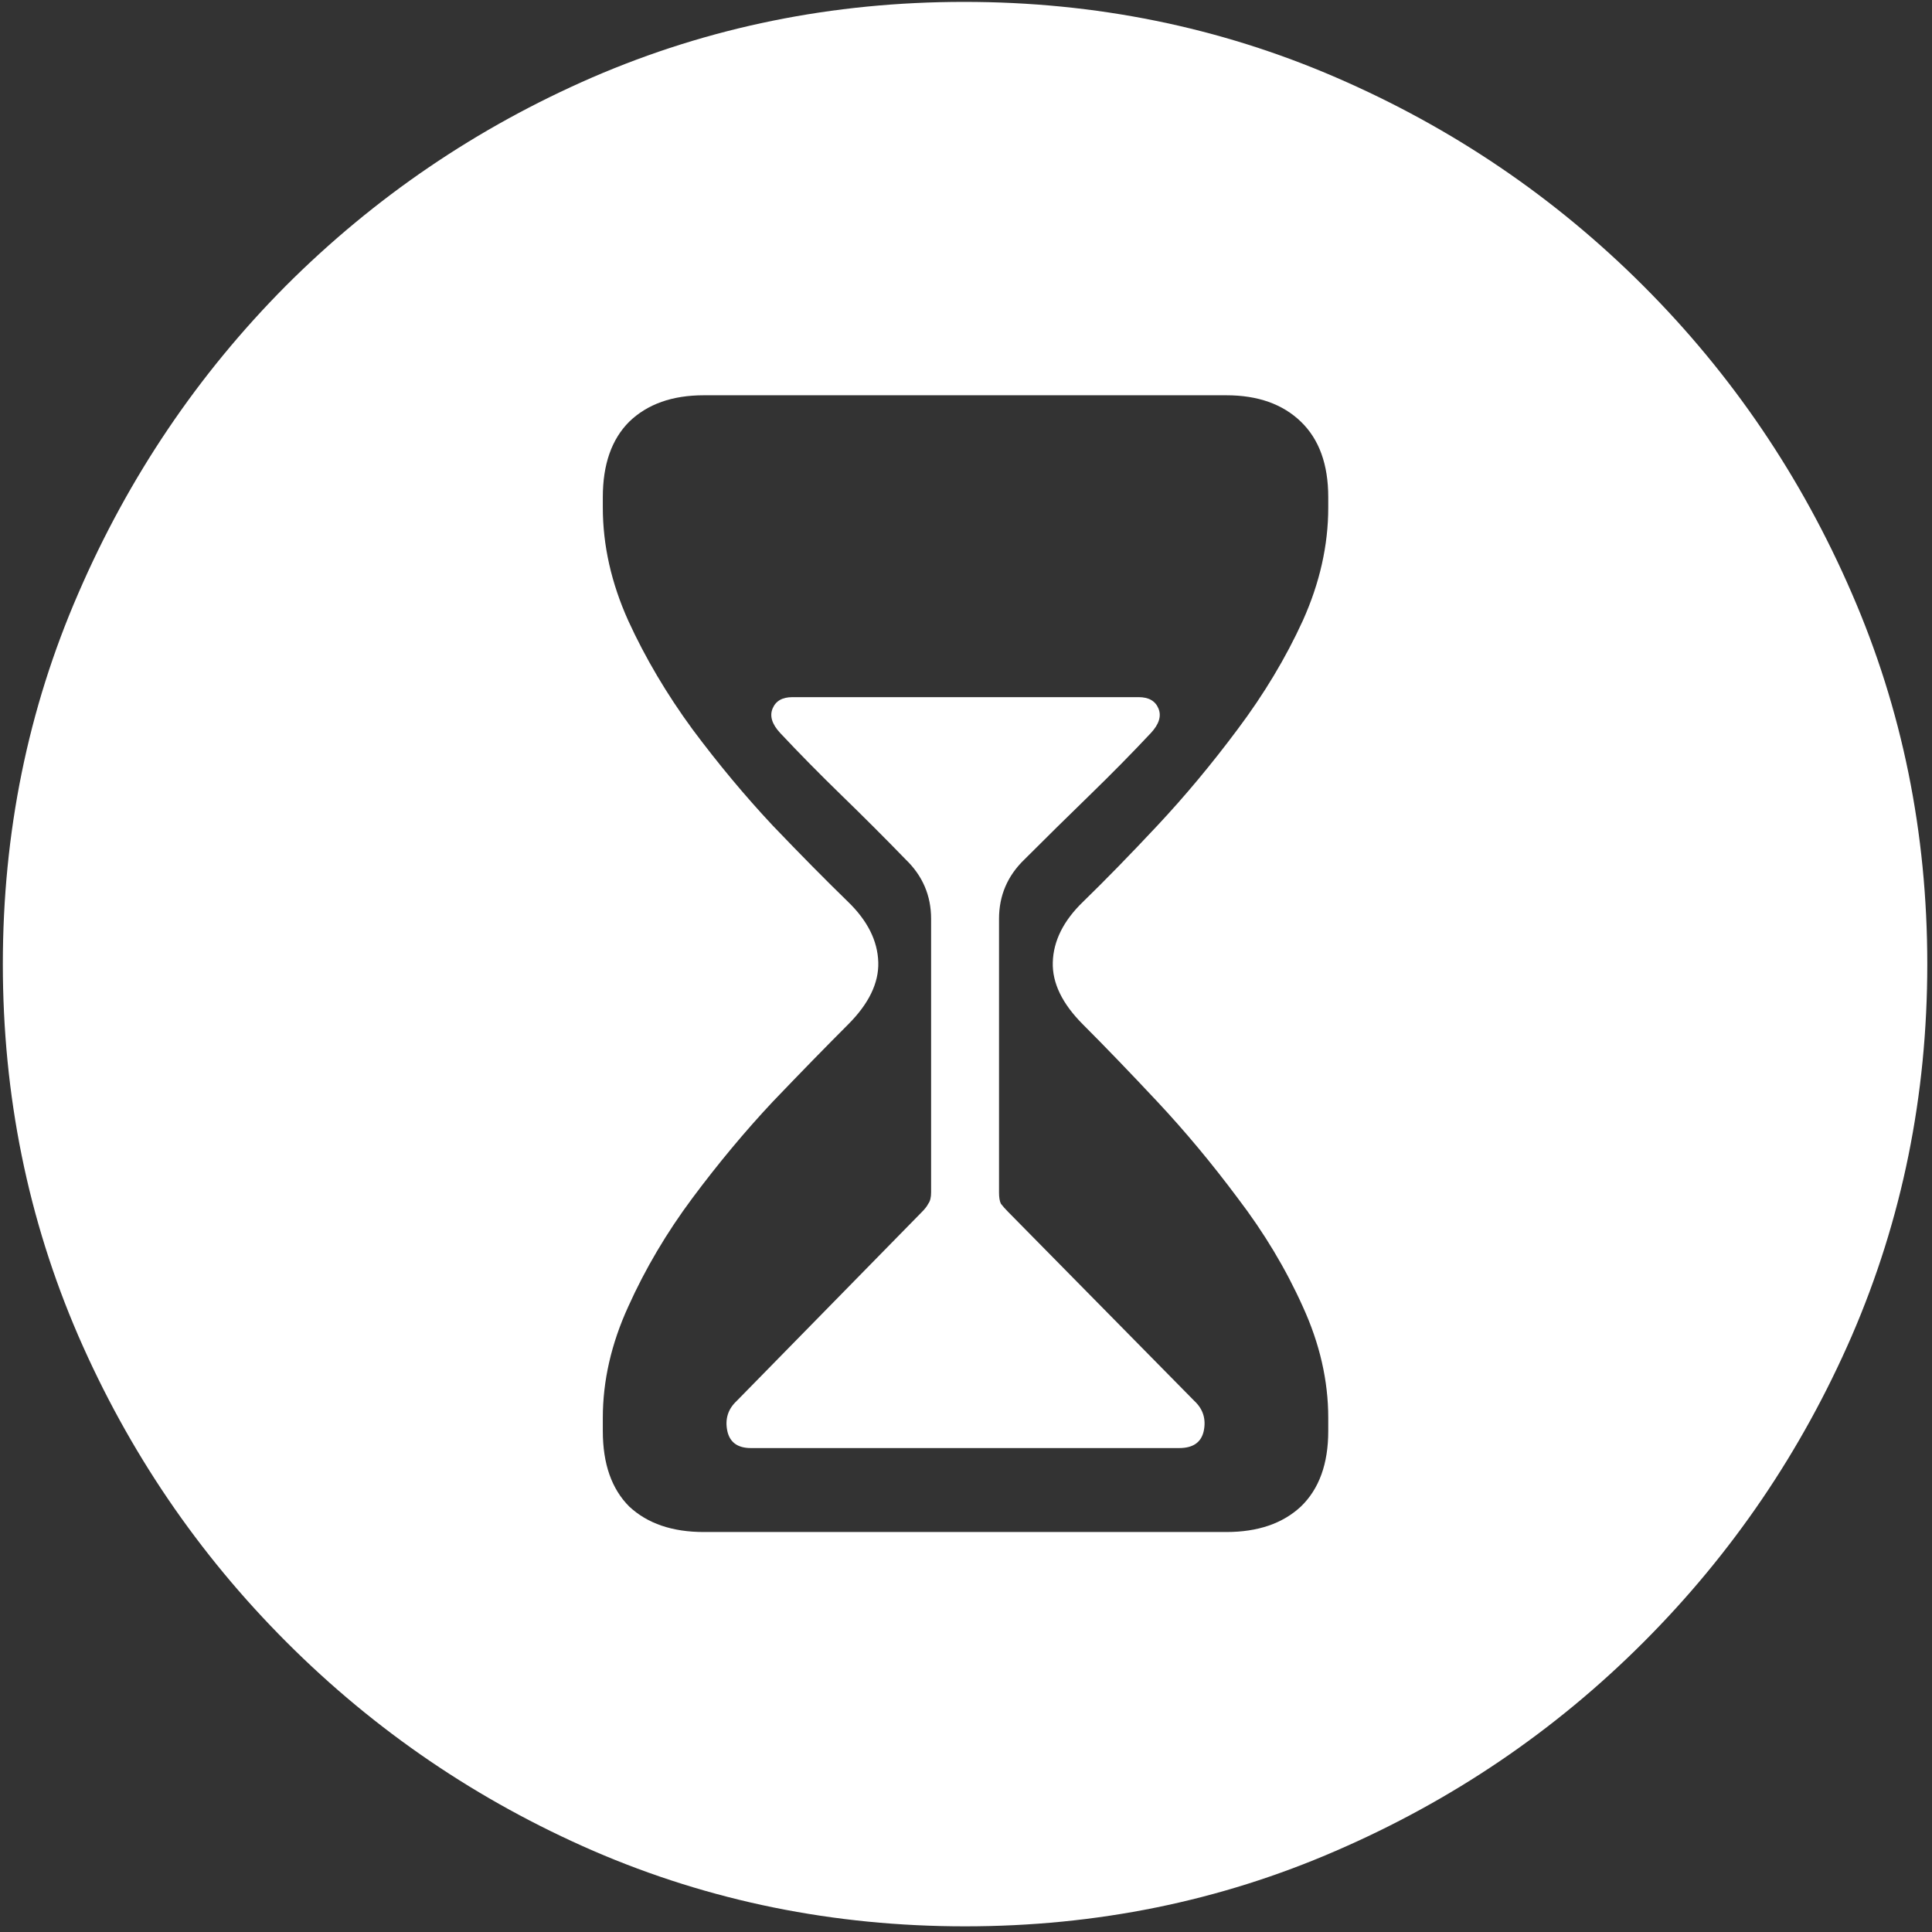 <svg width="128" height="128" viewBox="0 0 128 128" fill="none" xmlns="http://www.w3.org/2000/svg">
<rect x="0" y="0" width="128" height="128" fill="#333333" stroke="none"/>
<path d="M63.938 127.625C72.646 127.625 80.833 125.958 88.5 122.625C96.208 119.292 103 114.688 108.875 108.812C114.75 102.938 119.354 96.167 122.688 88.5C126.021 80.792 127.688 72.583 127.688 63.875C127.688 55.167 126.021 46.979 122.688 39.312C119.354 31.604 114.75 24.812 108.875 18.938C103 13.062 96.208 8.458 88.5 5.125C80.792 1.792 72.583 0.125 63.875 0.125C55.167 0.125 46.958 1.792 39.25 5.125C31.583 8.458 24.812 13.062 18.938 18.938C13.104 24.812 8.521 31.604 5.188 39.312C1.854 46.979 0.188 55.167 0.188 63.875C0.188 72.583 1.854 80.792 5.188 88.5C8.521 96.167 13.125 102.938 19 108.812C24.875 114.688 31.646 119.292 39.312 122.625C47.021 125.958 55.229 127.625 63.938 127.625ZM46.625 101.5C44.542 101.5 42.896 100.938 41.688 99.812C40.521 98.646 39.938 96.979 39.938 94.812V93.938C39.938 91.479 40.5 89.021 41.625 86.562C42.75 84.062 44.167 81.667 45.875 79.375C47.583 77.083 49.354 74.958 51.188 73C53.062 71.042 54.729 69.333 56.188 67.875C57.562 66.5 58.229 65.125 58.188 63.75C58.146 62.333 57.479 61 56.188 59.75C54.729 58.333 53.062 56.646 51.188 54.688C49.354 52.729 47.583 50.604 45.875 48.312C44.167 45.979 42.75 43.583 41.625 41.125C40.5 38.625 39.938 36.125 39.938 33.625V32.938C39.938 30.771 40.521 29.104 41.688 27.938C42.896 26.771 44.542 26.188 46.625 26.188H81.25C83.333 26.188 84.979 26.771 86.188 27.938C87.396 29.104 88 30.771 88 32.938V33.625C88 36.125 87.438 38.625 86.312 41.125C85.188 43.583 83.75 45.979 82 48.312C80.292 50.604 78.521 52.729 76.688 54.688C74.854 56.646 73.208 58.333 71.75 59.75C70.458 61 69.792 62.333 69.75 63.75C69.708 65.125 70.375 66.5 71.75 67.875C73.208 69.333 74.854 71.042 76.688 73C78.521 74.958 80.292 77.083 82 79.375C83.75 81.667 85.188 84.062 86.312 86.562C87.438 89.021 88 91.479 88 93.938V94.812C88 96.979 87.396 98.646 86.188 99.812C84.979 100.938 83.333 101.5 81.25 101.5H46.625ZM49.75 95.938H78.125C79.042 95.938 79.583 95.562 79.75 94.812C79.917 94.021 79.708 93.354 79.125 92.812L66.812 80.312C66.604 80.104 66.438 79.917 66.312 79.75C66.229 79.583 66.188 79.333 66.188 79V60.875C66.188 59.333 66.75 58.021 67.875 56.938C69.292 55.521 70.729 54.104 72.188 52.688C73.646 51.271 75 49.896 76.25 48.562C76.792 47.979 76.958 47.438 76.75 46.938C76.542 46.438 76.104 46.188 75.438 46.188H52.5C51.833 46.188 51.396 46.438 51.188 46.938C50.979 47.438 51.146 47.979 51.688 48.562C52.938 49.896 54.292 51.271 55.75 52.688C57.208 54.104 58.625 55.521 60 56.938C61.125 58.021 61.688 59.333 61.688 60.875V79C61.688 79.333 61.625 79.583 61.5 79.75C61.417 79.917 61.271 80.104 61.062 80.312L48.812 92.812C48.229 93.354 48.021 94.021 48.188 94.812C48.354 95.562 48.875 95.938 49.75 95.938Z" fill="white"/>
</svg>
